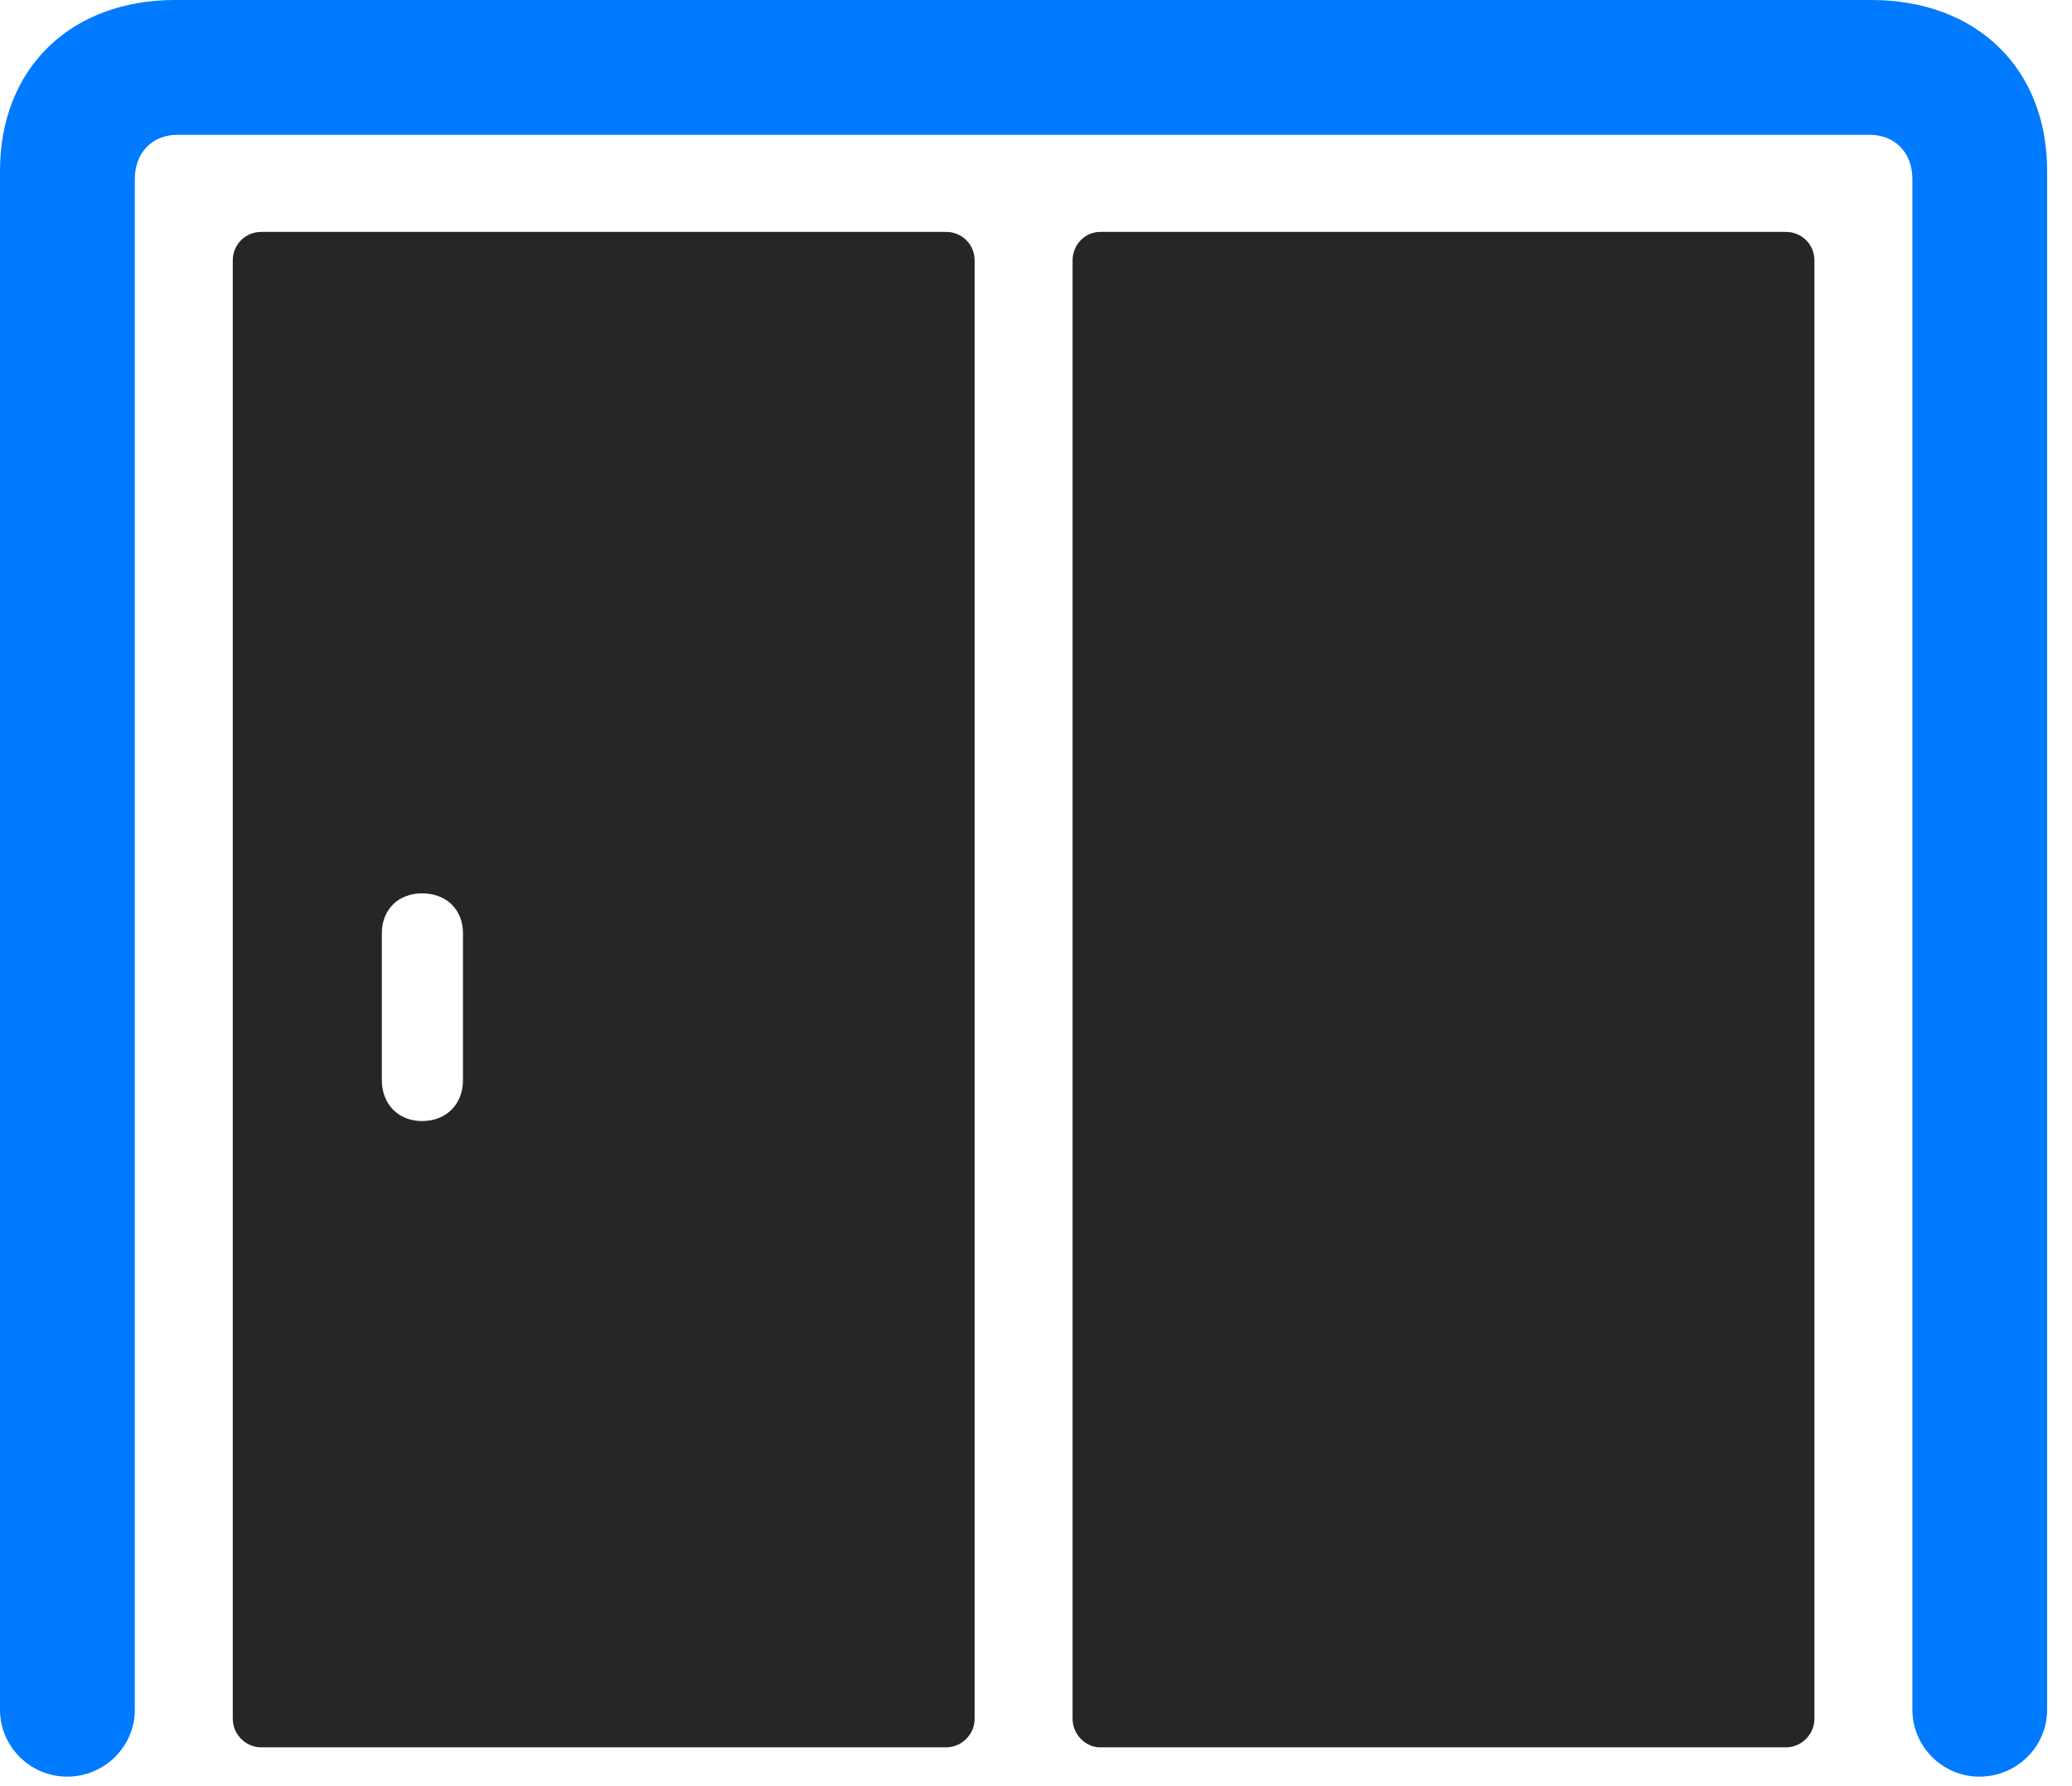<svg width="29" height="25" viewBox="0 0 29 25" fill="none" xmlns="http://www.w3.org/2000/svg">
<path d="M0.938 24.867C1.465 24.867 1.887 24.445 1.887 23.93V2.508C1.887 2.133 2.133 1.887 2.484 1.887H26.168C26.52 1.887 26.766 2.133 26.766 2.508V23.93C26.766 24.445 27.188 24.867 27.703 24.867C28.23 24.867 28.652 24.445 28.652 23.93V2.391C28.652 0.961 27.668 0 26.191 0H2.449C0.984 0 0 0.961 0 2.391V23.93C0 24.445 0.422 24.867 0.938 24.867Z" fill="#007AFF"/>
<path d="M3.656 24.457H13.242C13.465 24.457 13.641 24.27 13.641 24.059V3.645C13.641 3.422 13.465 3.246 13.242 3.246H3.656C3.434 3.246 3.258 3.422 3.258 3.645V24.059C3.258 24.27 3.434 24.457 3.656 24.457ZM5.906 15.691C5.578 15.691 5.344 15.457 5.344 15.117V13.066C5.344 12.727 5.578 12.504 5.906 12.504C6.246 12.504 6.48 12.727 6.48 13.066V15.117C6.48 15.457 6.246 15.691 5.906 15.691ZM15.398 24.457H24.996C25.219 24.457 25.395 24.27 25.395 24.059V3.645C25.395 3.422 25.219 3.246 24.996 3.246H15.398C15.188 3.246 15.012 3.422 15.012 3.645V24.059C15.012 24.27 15.188 24.457 15.398 24.457Z" fill="black" fill-opacity="0.85"/>
</svg>
